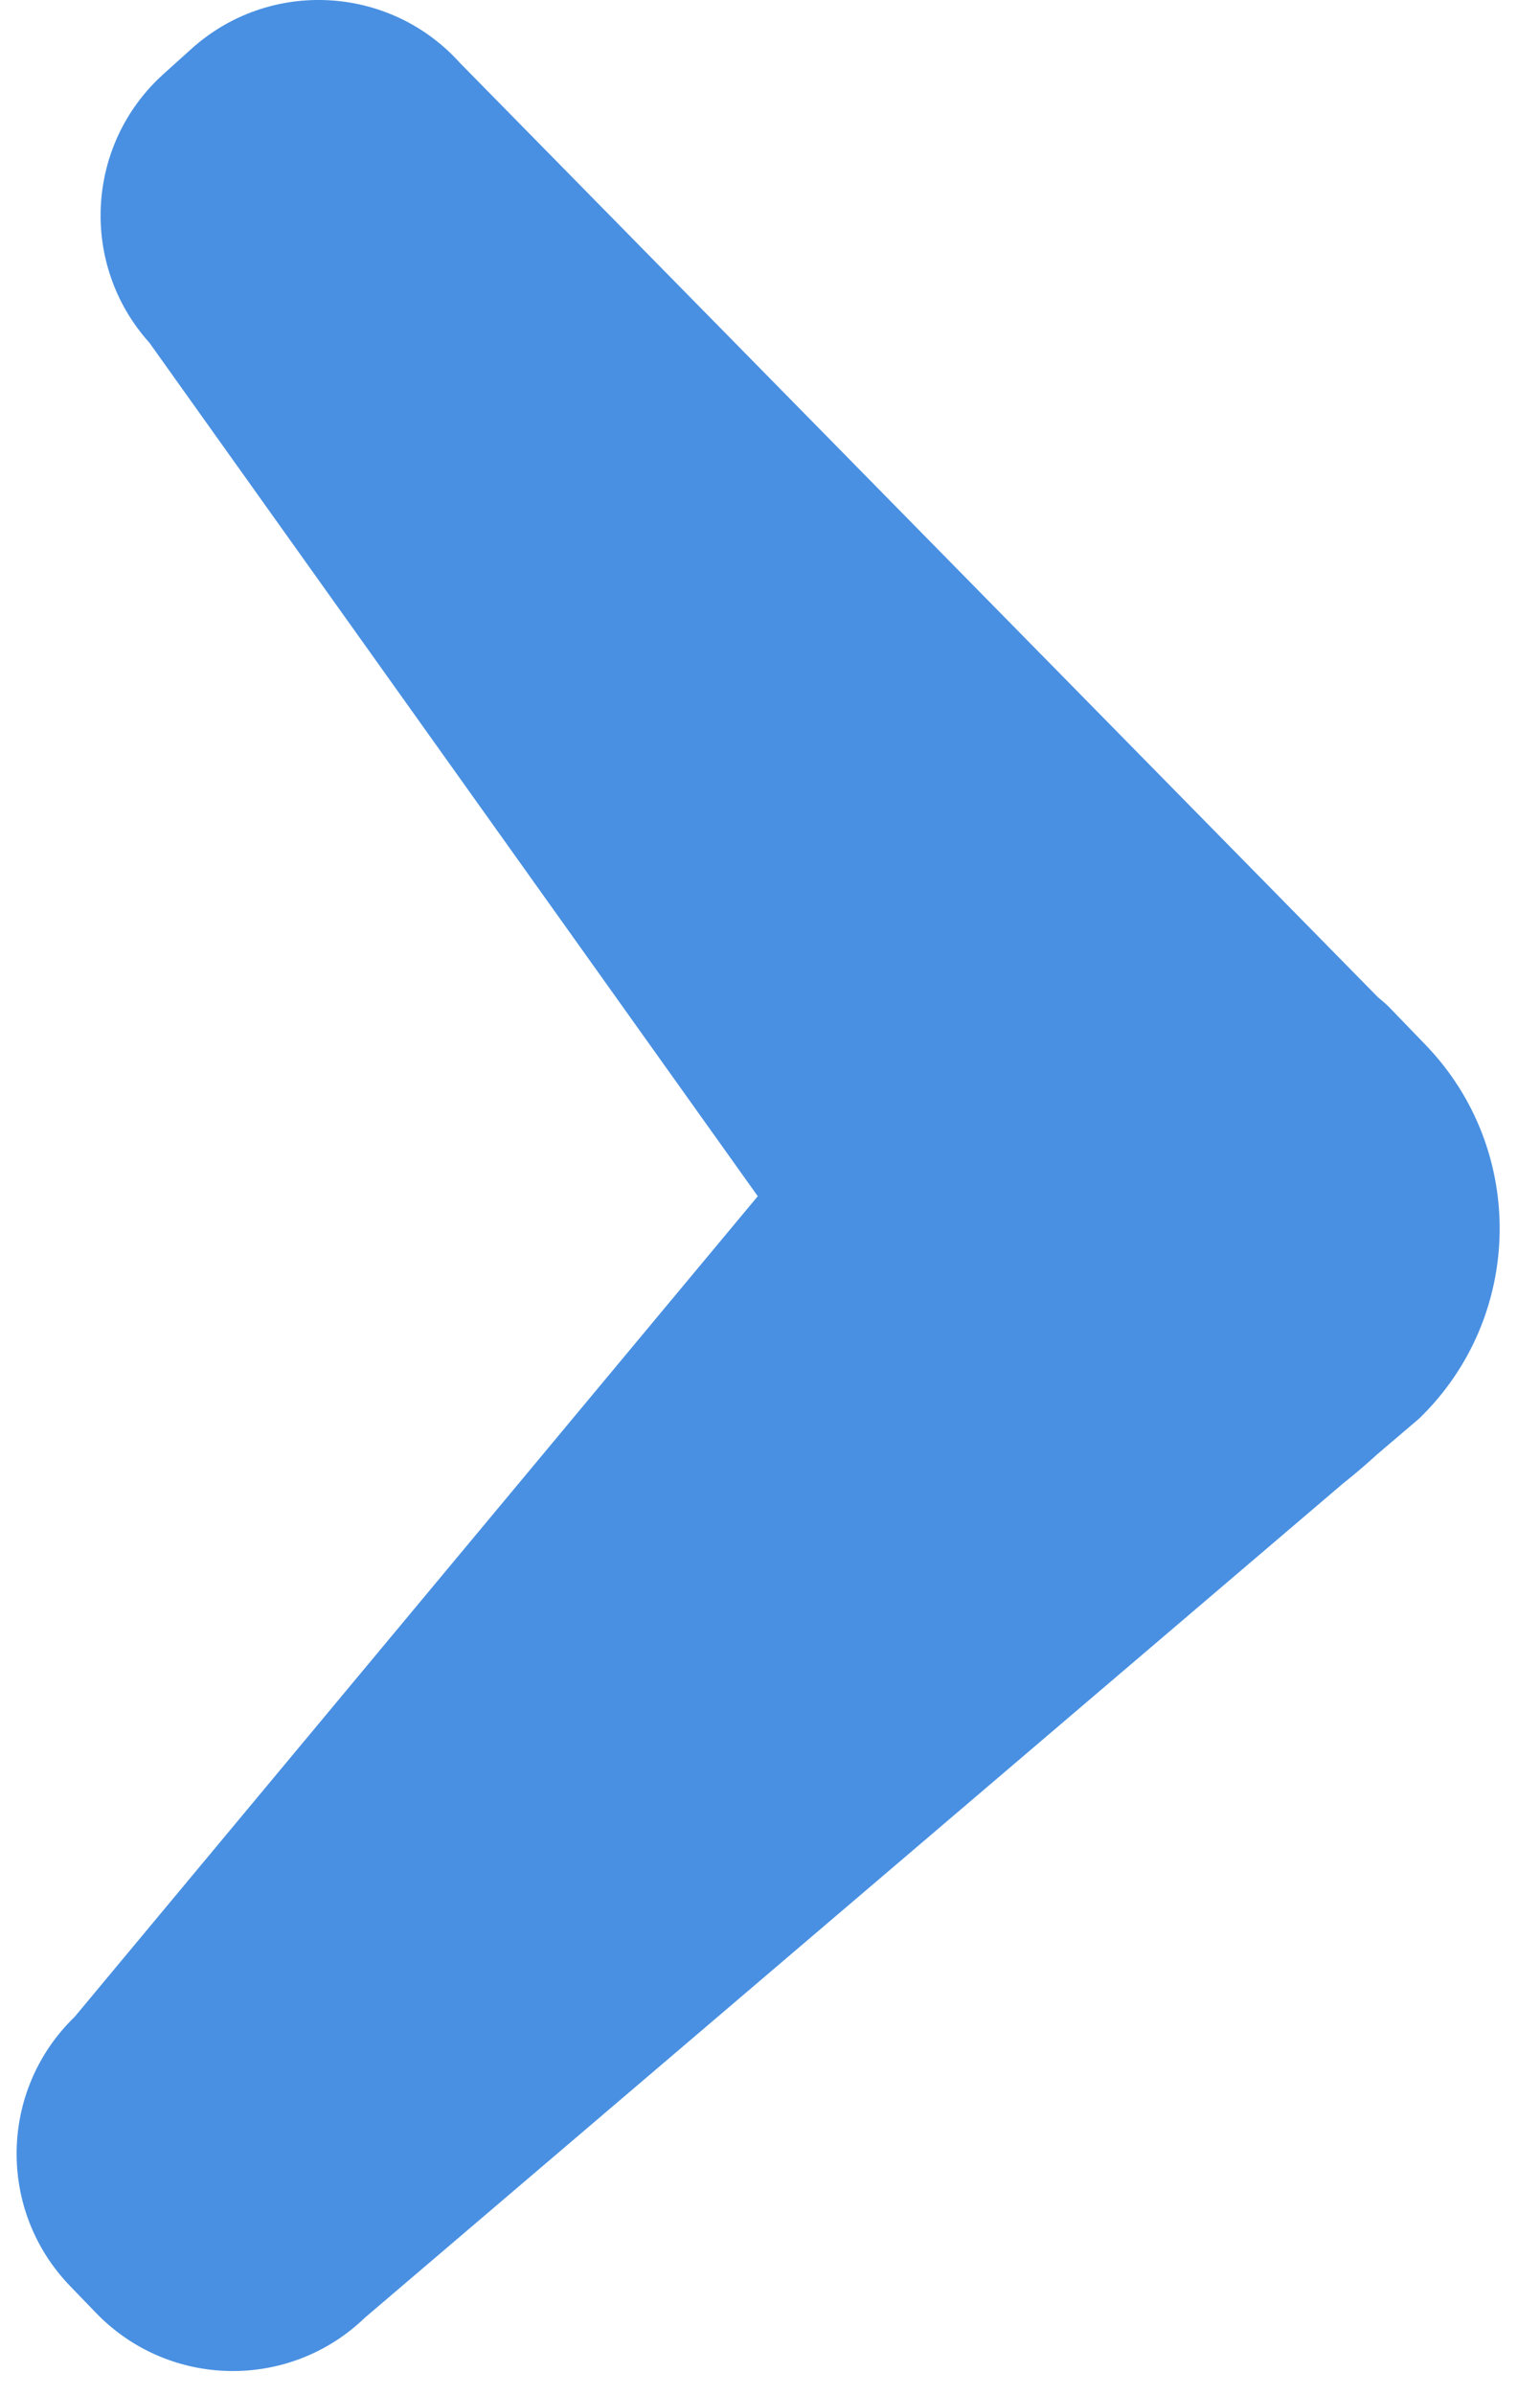 <?xml version="1.0" encoding="UTF-8" standalone="no"?>
<svg width="65px" height="101px" viewBox="0 0 65 101" version="1.1" xmlns="http://www.w3.org/2000/svg" xmlns:xlink="http://www.w3.org/1999/xlink" xmlns:sketch="http://www.bohemiancoding.com/sketch/ns">
    <!-- Generator: Sketch 3.0.4 (8054) - http://www.bohemiancoding.com/sketch -->
    <title>Shape</title>
    <desc>Created with Sketch.</desc>
    <defs></defs>
    <g id="Page-1" stroke="none" stroke-width="1" fill="none" fill-rule="evenodd" sketch:type="MSPage">
        <g id="icon_6489" sketch:type="MSLayerGroup" transform="translate(32.5, 50) scale(-1, 1) rotate(-180) translate(-32.5, -50) translate(1, 0)" fill="#4990E2">
            <path d="M58.896,40.169 L57.139,38.673 L56.915,38.471 C56.518,38.113 56.096,37.761 55.664,37.415 L14.404,2.253 C11.216,-0.827 6.134,-0.737 3.054,2.45 L1.954,3.59 C-1.126,6.779 -1.036,11.861 2.152,14.94 L30.984,49.549 L5.308,85.542 C2.341,88.837 2.607,93.912 5.902,96.879 L7.079,97.939 C10.373,100.906 15.448,100.638 18.414,97.345 L57.157,57.944 C57.32,57.802 57.493,57.668 57.64,57.515 L59.169,55.932 C63.446,51.503 63.322,44.445 58.896,40.169 L58.896,40.169 Z" id="Shape" sketch:type="MSShapeGroup"></path>
        </g>
    </g>
</svg>